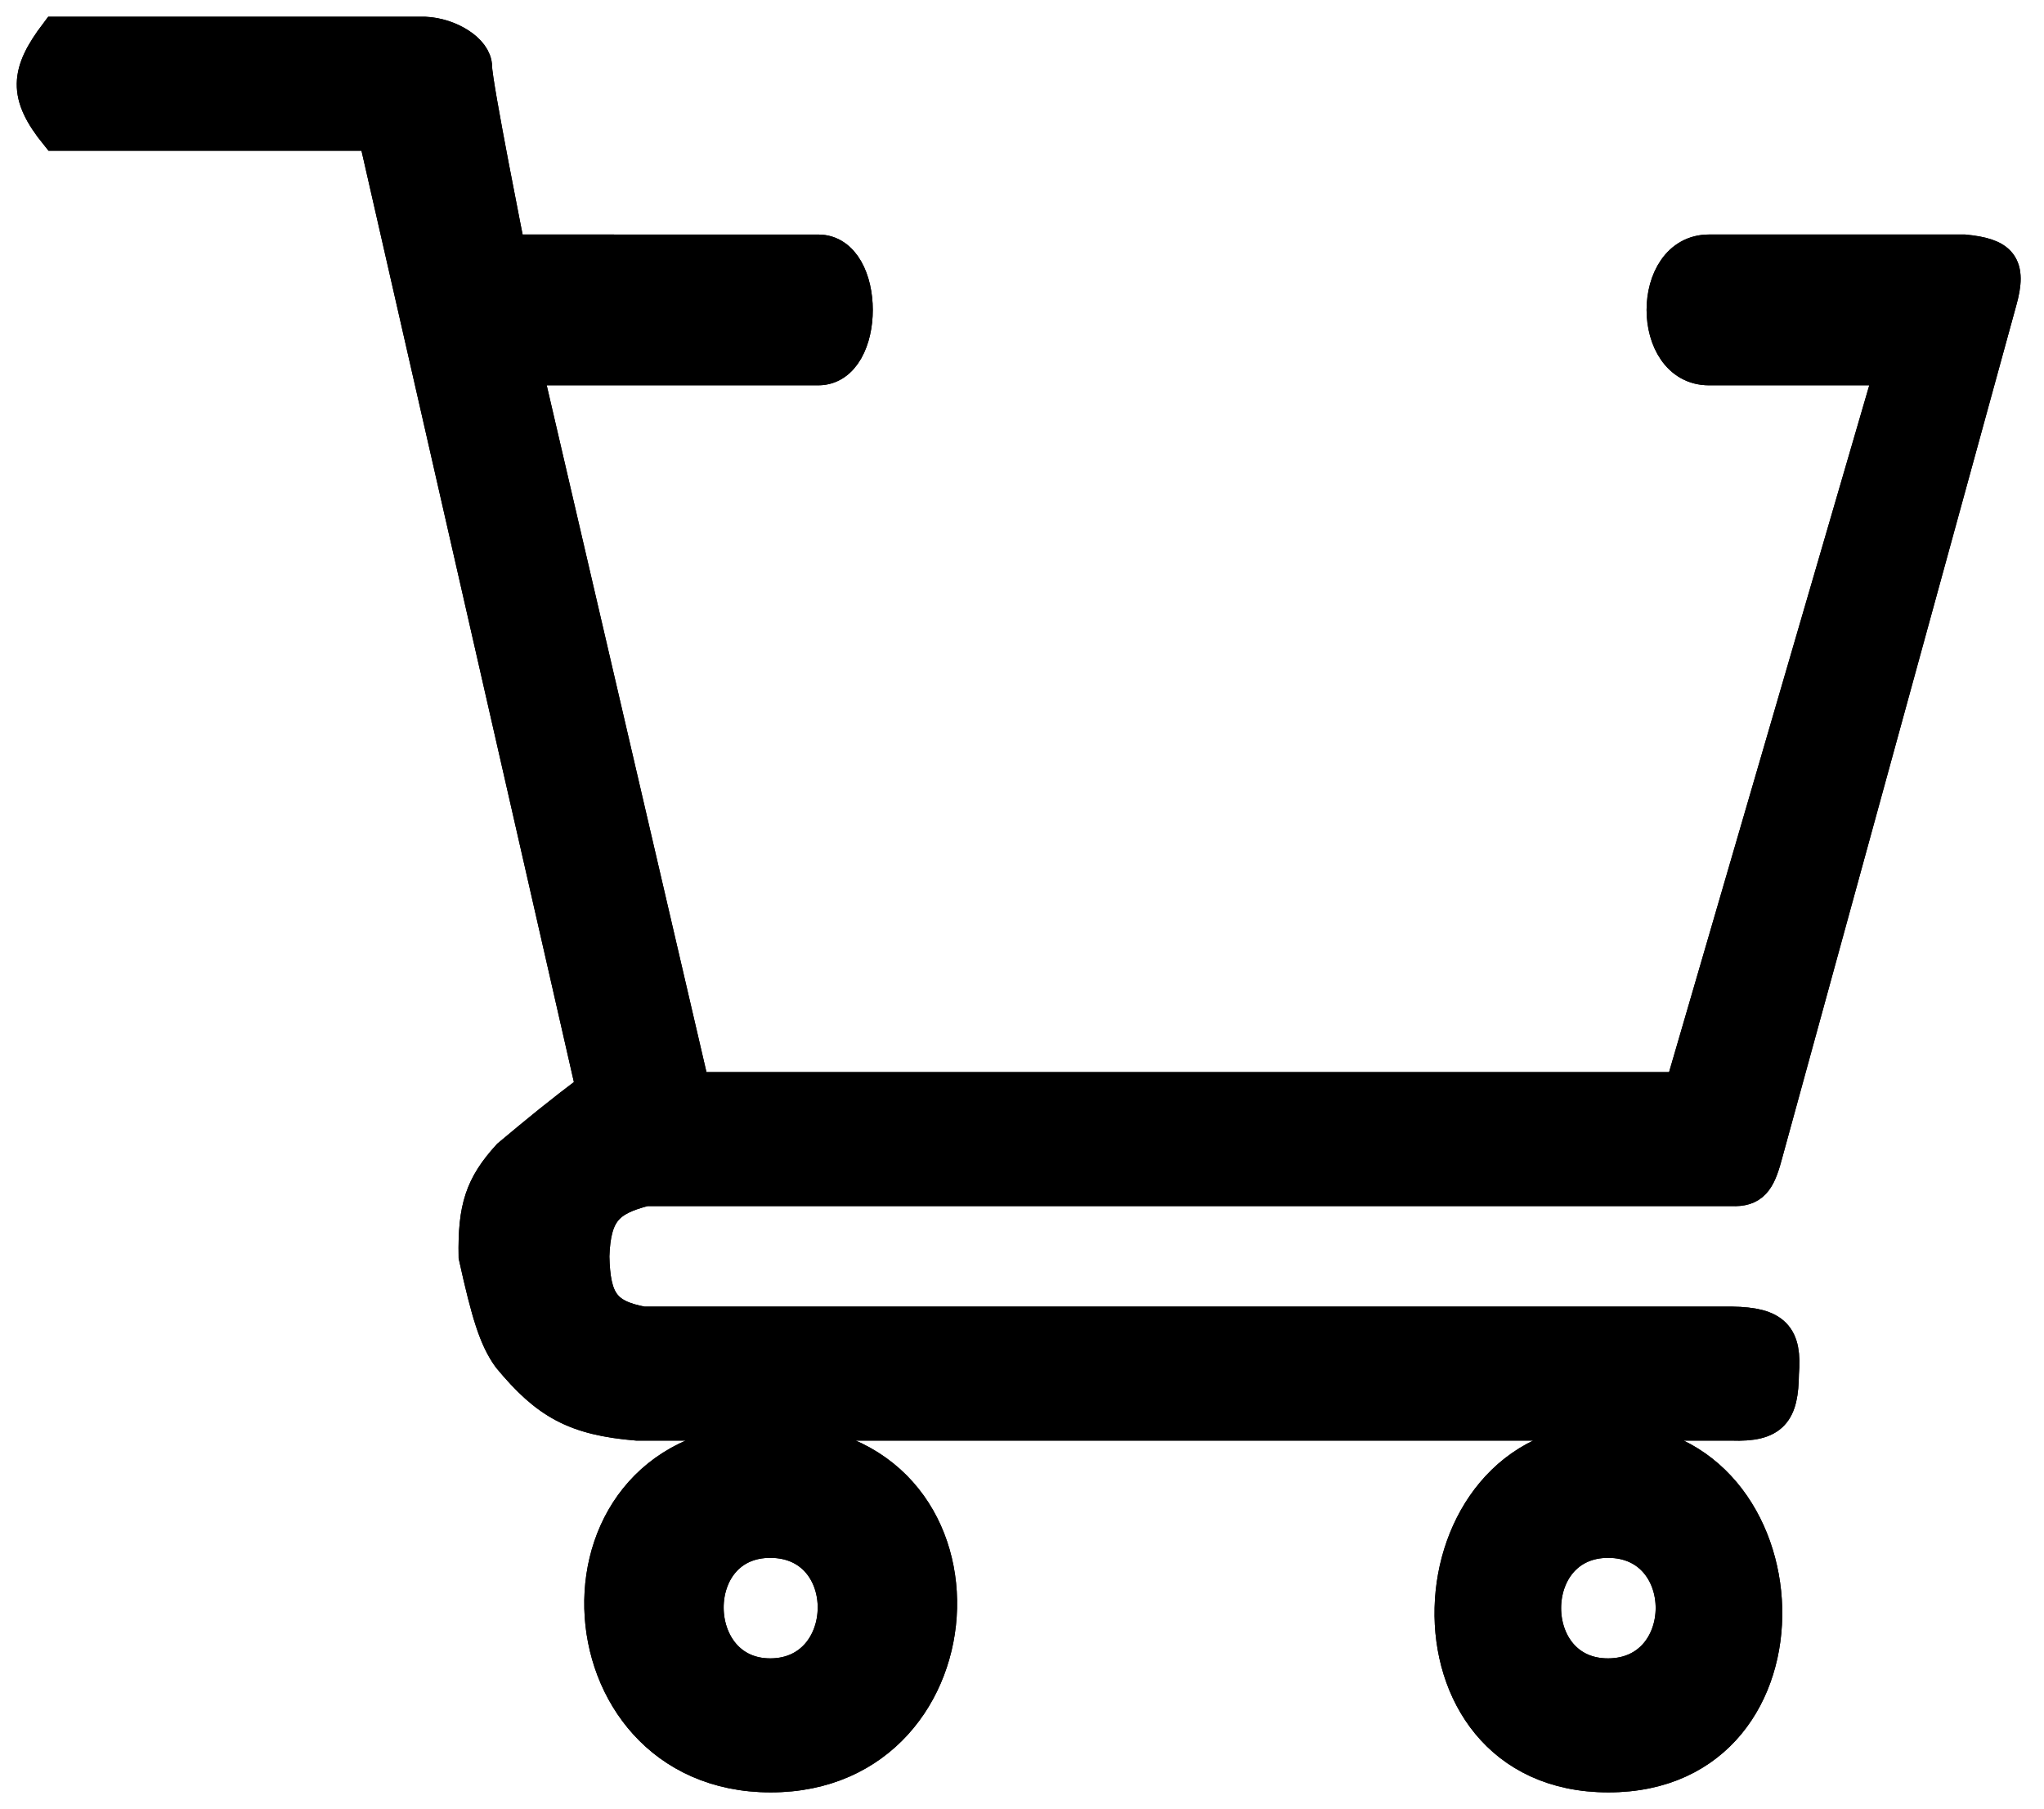 <svg width="61" height="54" viewBox="0 0 61 54" stroke="black" fill="black" xmlns="http://www.w3.org/2000/svg">
<path d="M1.687 4H11.187L17.686 32.501C16.663 33.274 16.123 33.717 15.186 34.501C14.371 35.395 14.161 36.058 14.186 37.501C14.568 39.231 14.79 39.94 15.186 40.501L15.199 40.517C16.316 41.866 17.153 42.346 19.012 42.501H51.686C52.899 42.543 53.174 42.164 53.186 41.001C53.279 39.884 52.954 39.521 51.686 39.501H19.186C18.012 39.285 17.716 38.816 17.686 37.501C17.73 36.171 18.133 35.789 19.262 35.501H51.686C52.289 35.528 52.483 35.258 52.686 34.501L59.686 9.001C59.999 7.899 59.702 7.608 58.624 7.5L51 7.5C49.186 7.501 49.186 11.001 51 11.001H56.452L50.186 32.501H20.686L15.686 11.001L24.422 11.001C25.922 11.001 25.922 7.501 24.422 7.501L15.186 7.5C15.186 7.5 14.186 2.499 14.186 2C14.186 1.501 13.404 1.032 12.686 1H1.687C0.801 2.171 0.742 2.828 1.687 4Z"/>
<path fill-rule="evenodd" clip-rule="evenodd" d="M48 43.001C54 43.001 54.5 53.001 48 53.001C41.5 53.001 42 43.001 48 43.001ZM48 50.001C45.457 50.015 45.448 45.992 48 46.001C50.552 46.01 50.543 49.987 48 50.001Z" />
<path fill-rule="evenodd" clip-rule="evenodd" d="M23 53.001C29.5 53.001 30 43.001 23 43.001C16 43.001 16.5 53.001 23 53.001ZM23 50.001C25.506 49.986 25.569 46.015 23 46.001C20.431 45.987 20.494 50.015 23 50.001Z" />
<path fill-rule="evenodd" d="M15.186 40.501C15.19 40.506 15.195 40.512 15.199 40.517M15.186 40.501L15.199 40.517M15.186 40.501C14.79 39.94 14.568 39.231 14.186 37.501C14.161 36.058 14.371 35.395 15.186 34.501C16.123 33.717 16.663 33.274 17.686 32.501L11.187 4H1.687C0.742 2.828 0.801 2.171 1.687 1H12.686C13.404 1.032 14.186 1.501 14.186 2C14.186 2.499 15.186 7.5 15.186 7.5L24.422 7.501C25.922 7.501 25.922 11.001 24.422 11.001L15.686 11.001L20.686 32.501H50.186L56.452 11.001H51C49.186 11.001 49.186 7.501 51 7.5L58.624 7.5C59.702 7.608 59.999 7.899 59.686 9.001L52.686 34.501C52.483 35.258 52.289 35.528 51.686 35.501H19.262C18.133 35.789 17.73 36.171 17.686 37.501C17.716 38.816 18.012 39.285 19.186 39.501H51.686C52.954 39.521 53.279 39.884 53.186 41.001C53.174 42.164 52.899 42.543 51.686 42.501H19.012C17.153 42.346 16.316 41.866 15.199 40.517M23 50.001C25.506 49.986 25.569 46.015 23 46.001C20.431 45.987 20.494 50.015 23 50.001ZM23 43.001C30 43.001 29.5 53.001 23 53.001C16.5 53.001 16 43.001 23 43.001ZM48 50.001C45.457 50.015 45.448 45.992 48 46.001C50.552 46.01 50.543 49.987 48 50.001ZM48 43.001C54 43.001 54.5 53.001 48 53.001C41.5 53.001 42 43.001 48 43.001Z" />
</svg>

